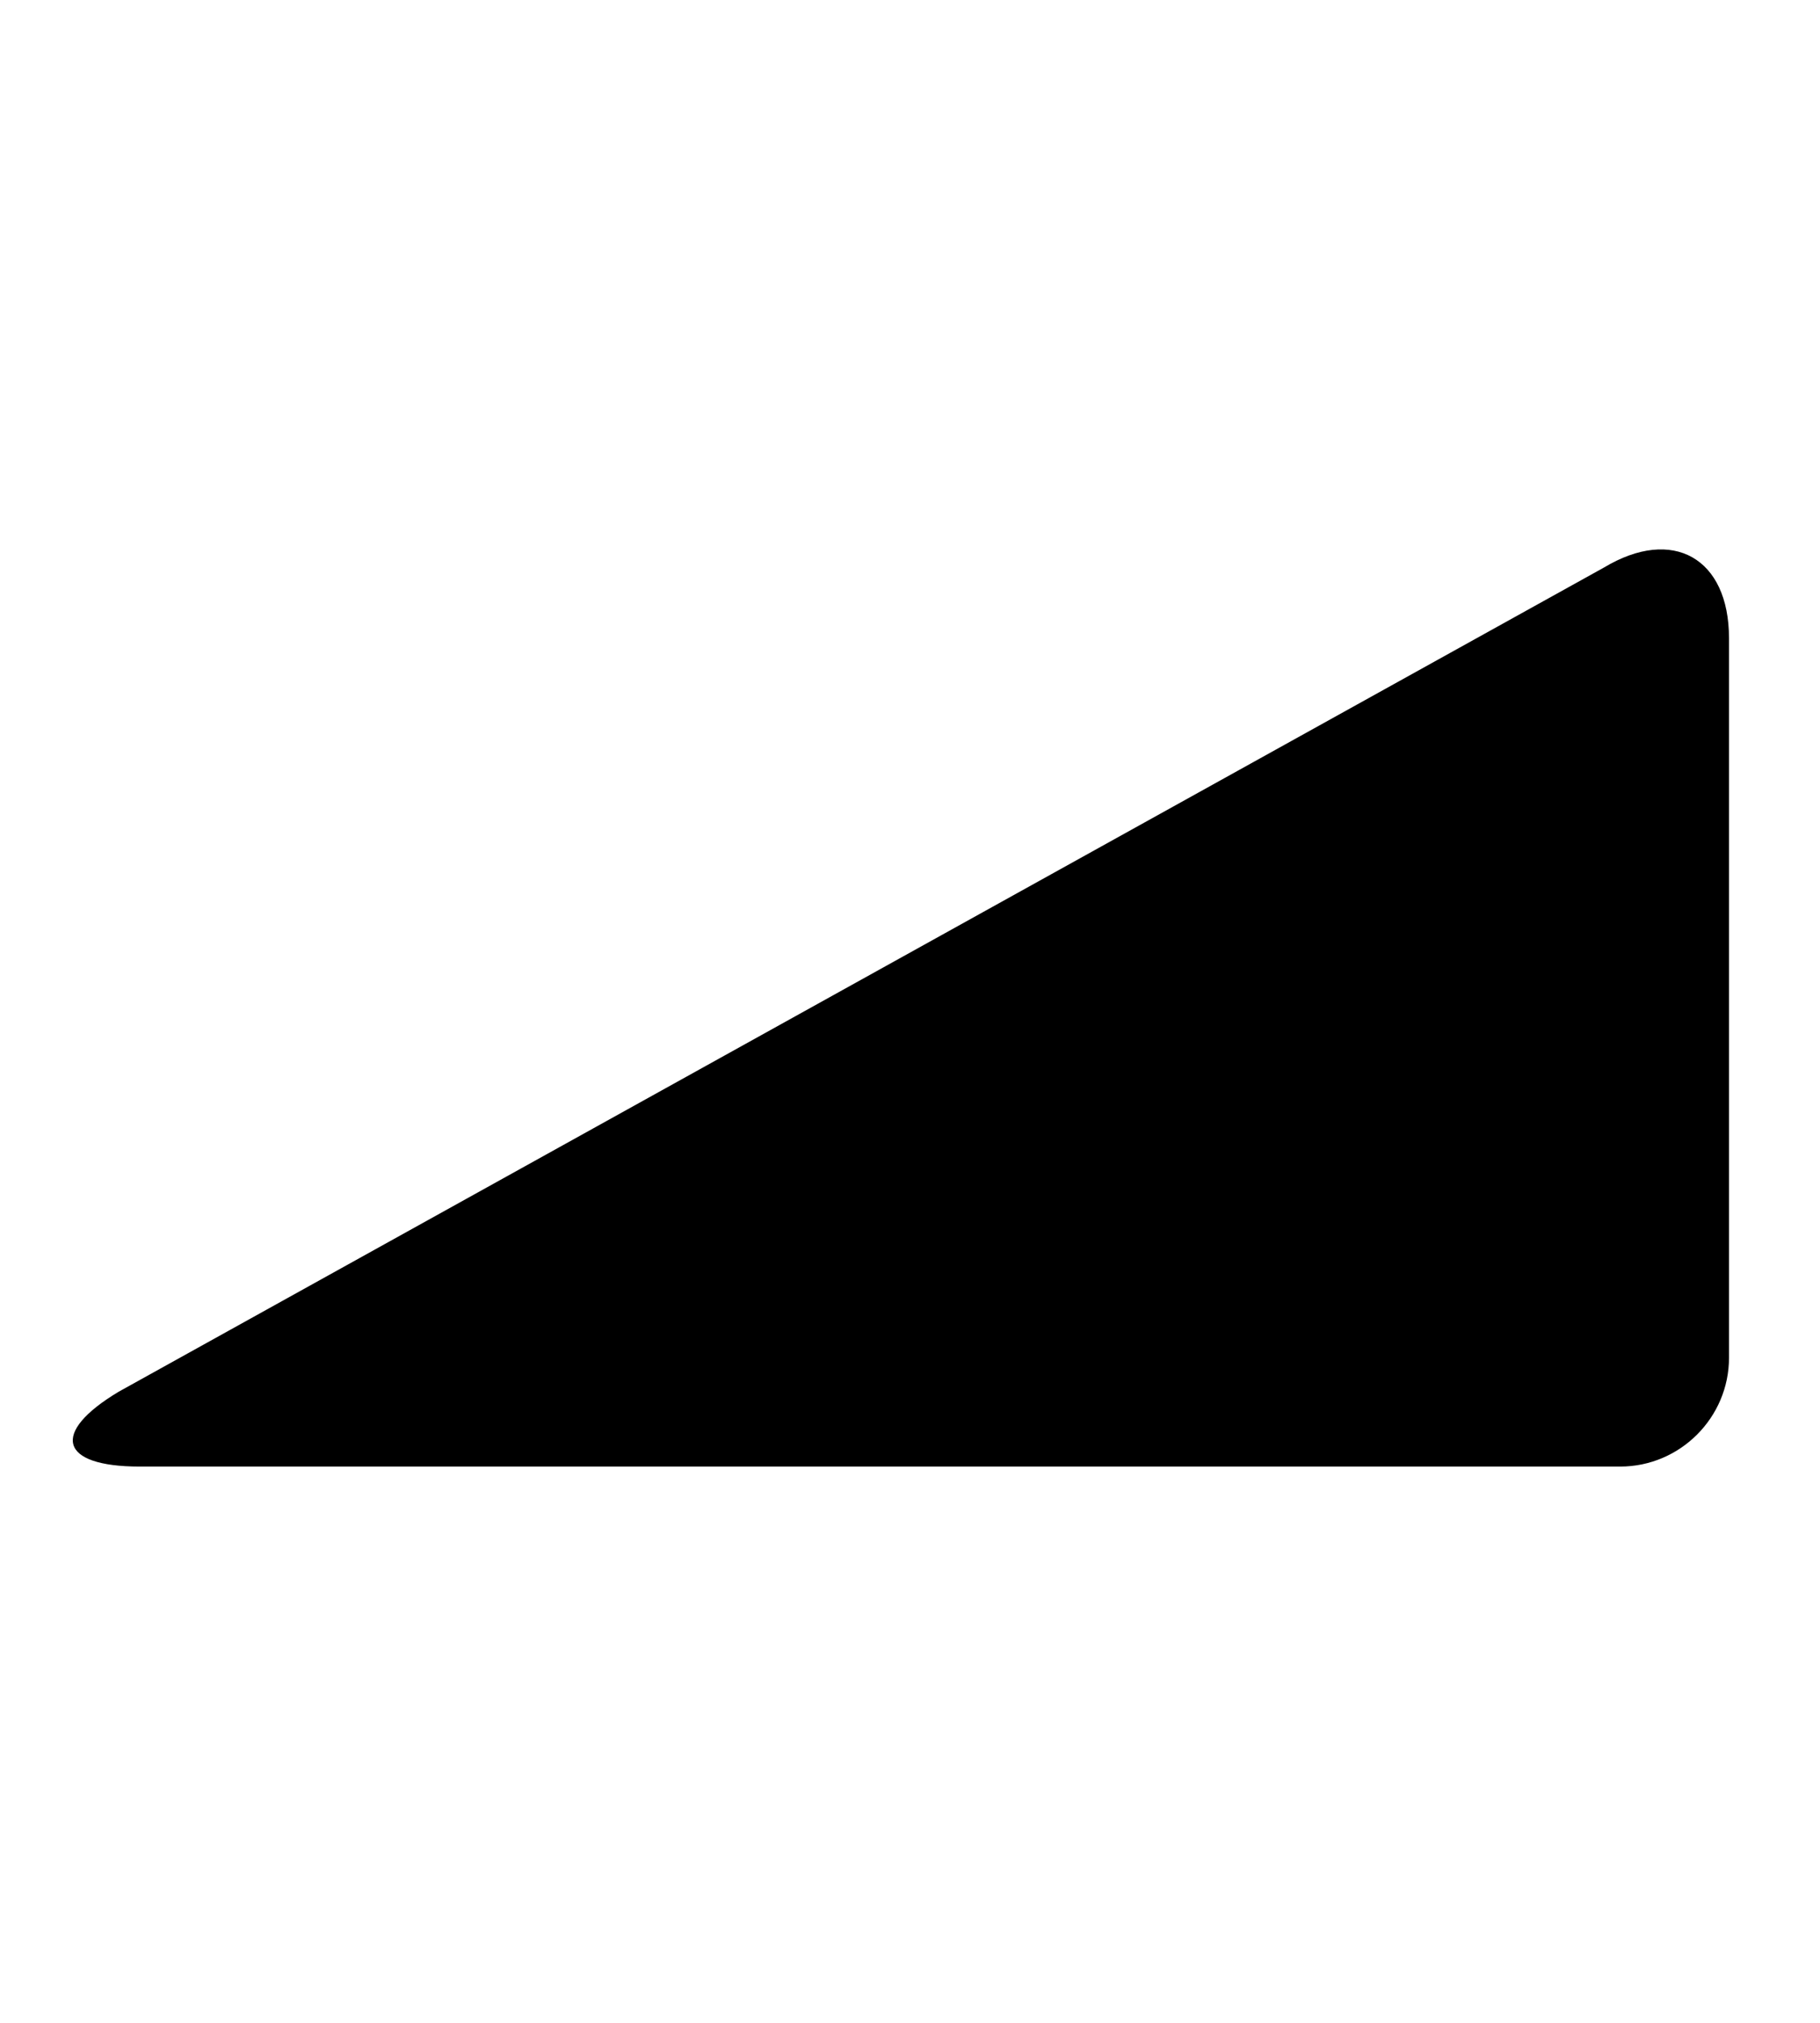 <svg width="18px" xmlns="http://www.w3.org/2000/svg" viewBox="0 0 20 20">
  <path fill="currentColor" d="M19,13.805C19,14.462,18.462,15,17.805,15H1.533c-0.88,0-0.982-0.371-0.229-0.822l16.323-9.055C18.382,4.67,19,5.019,19,5.9V13.805z"/>
</svg>
